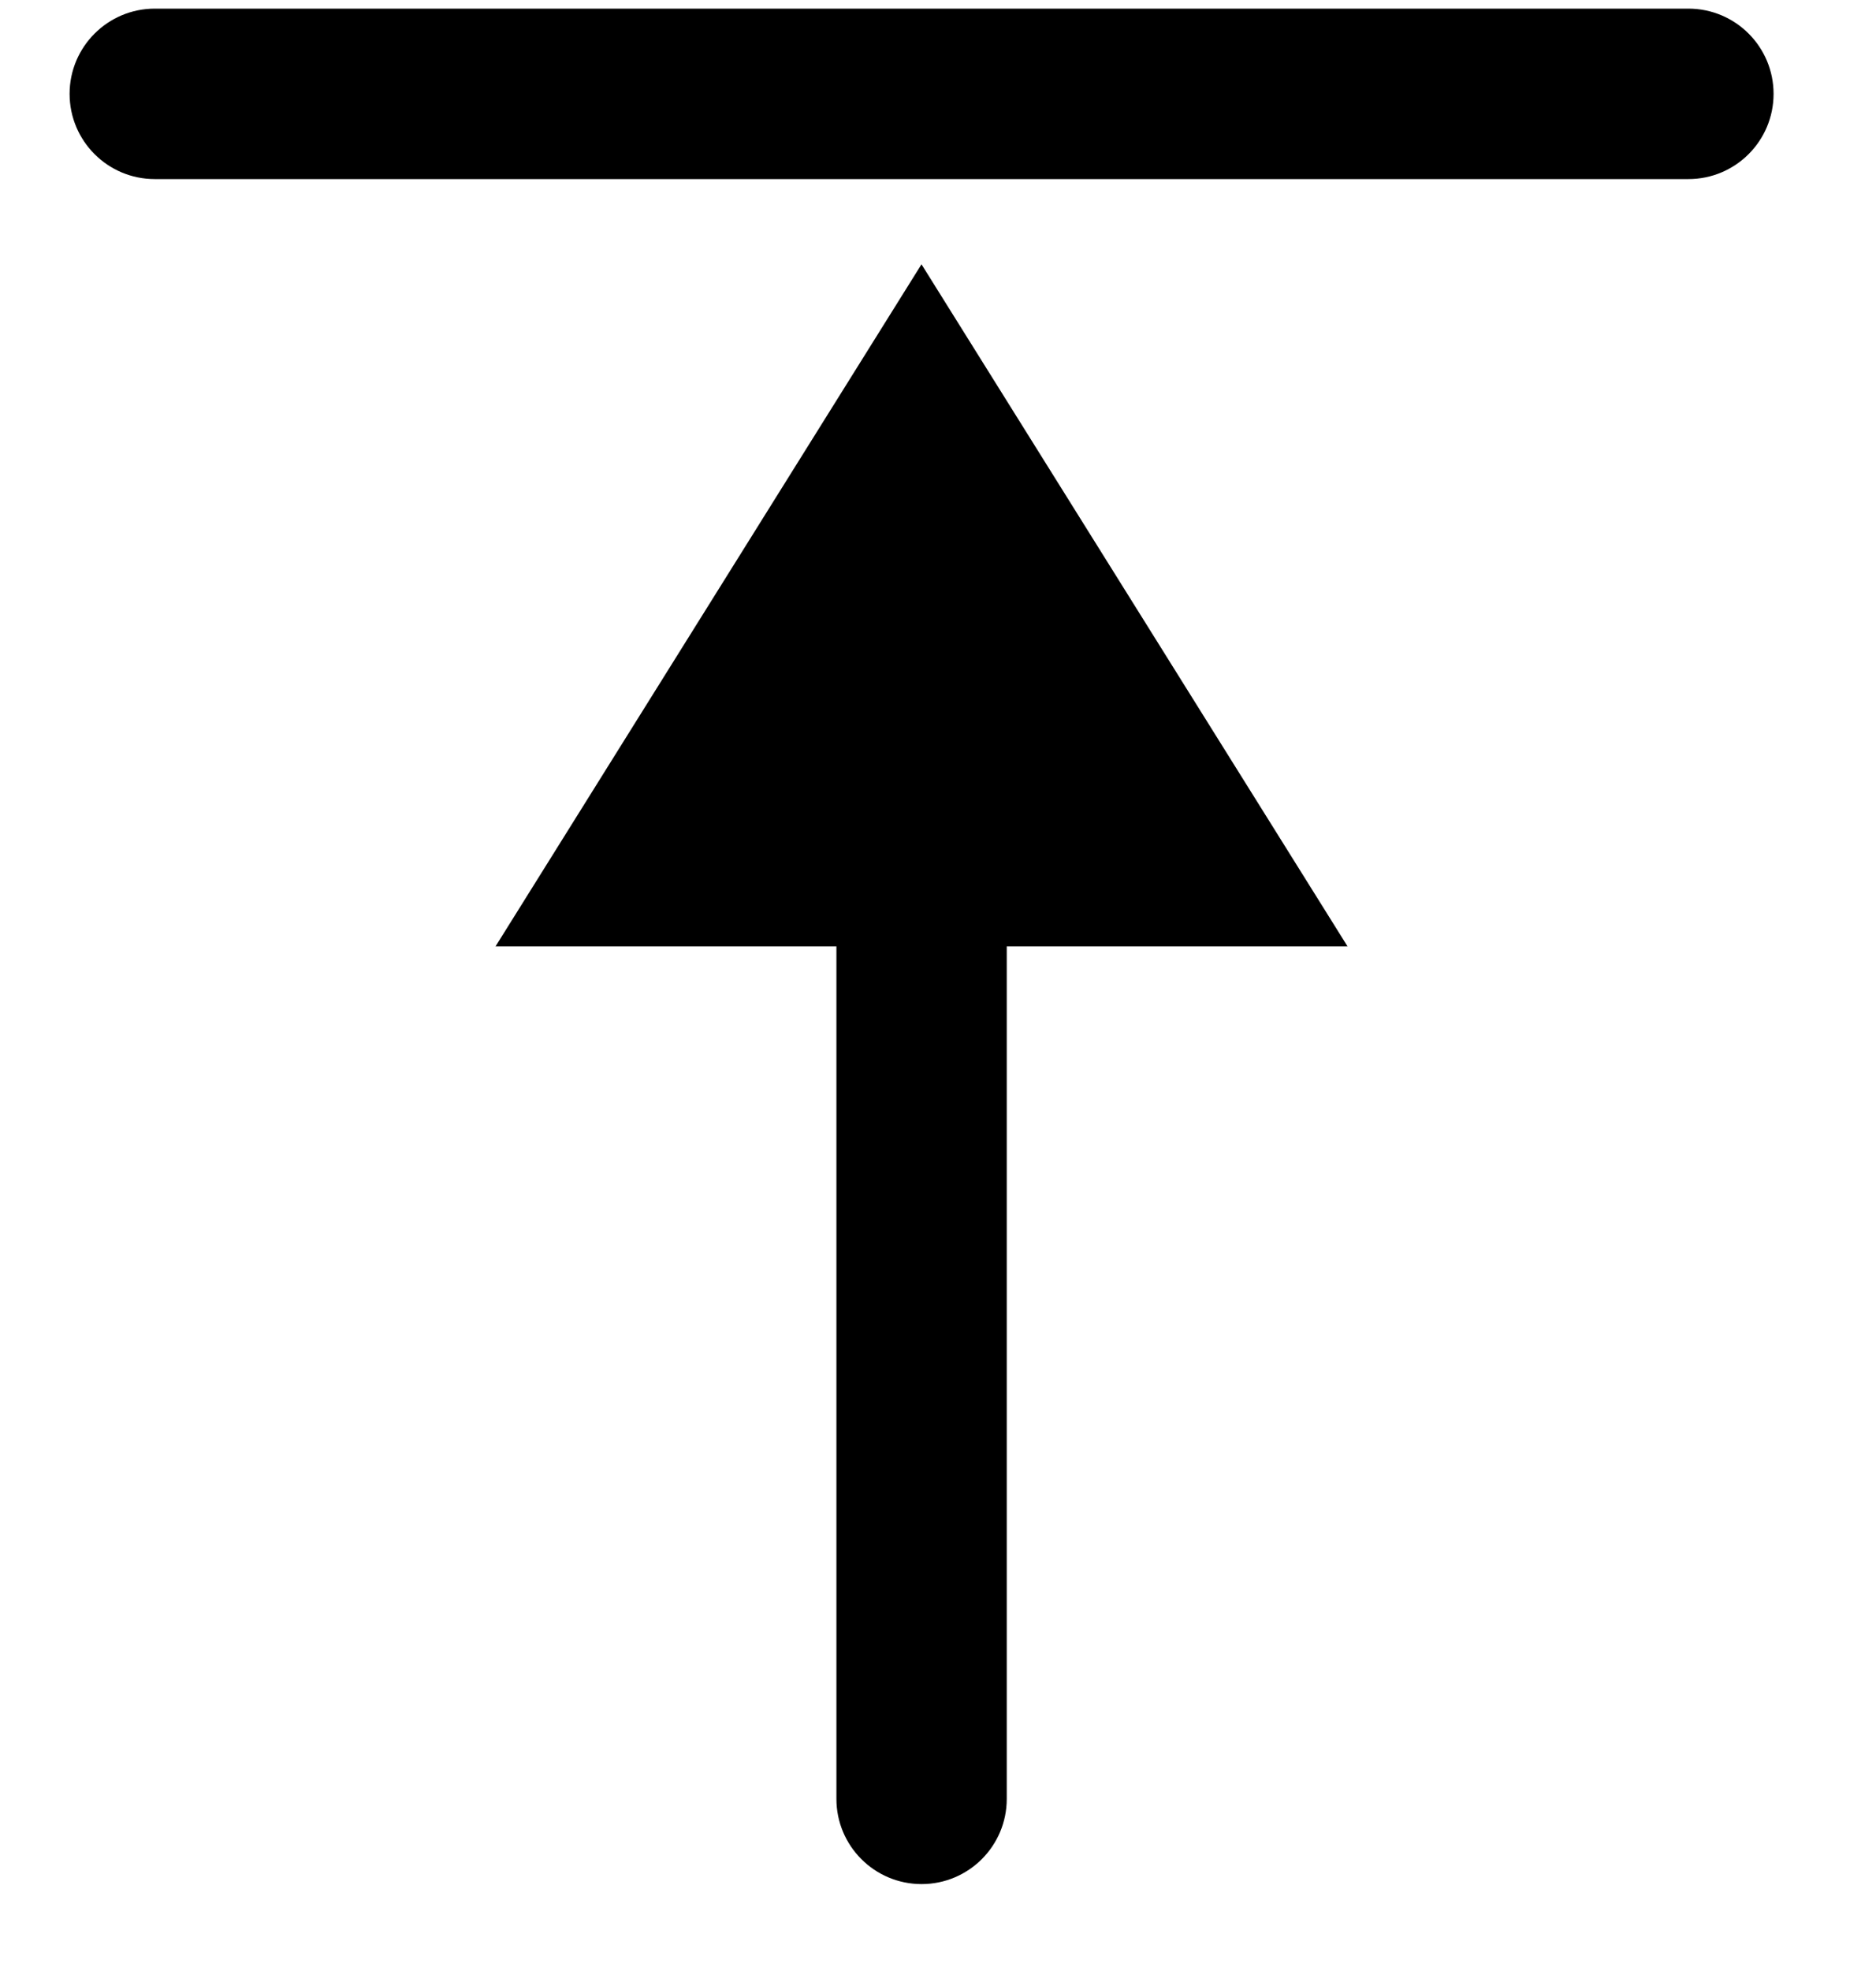 <svg fill="none" height="21" viewBox="0 0 20 21" width="20" xmlns="http://www.w3.org/2000/svg"><g fill="#000"><path d="m5.283 10.083h9.083l-4.542-7.267z"/><g clip-rule="evenodd" fill-rule="evenodd"><path d="m18.908 1c0 .502-.407.908-.908.908h-16.35c-.502 0-.908-.407-.908-.908s.407-.908.908-.908l16.35 0c.502 0 .908.407.908.908z"/><path d="m9.825 9.175c.502 0 .908.407.908.908v9.083c0 .502-.407.908-.908.908-.502 0-.908-.407-.908-.908v-9.083c0-.502.407-.908.908-.908z"/></g></g></svg>